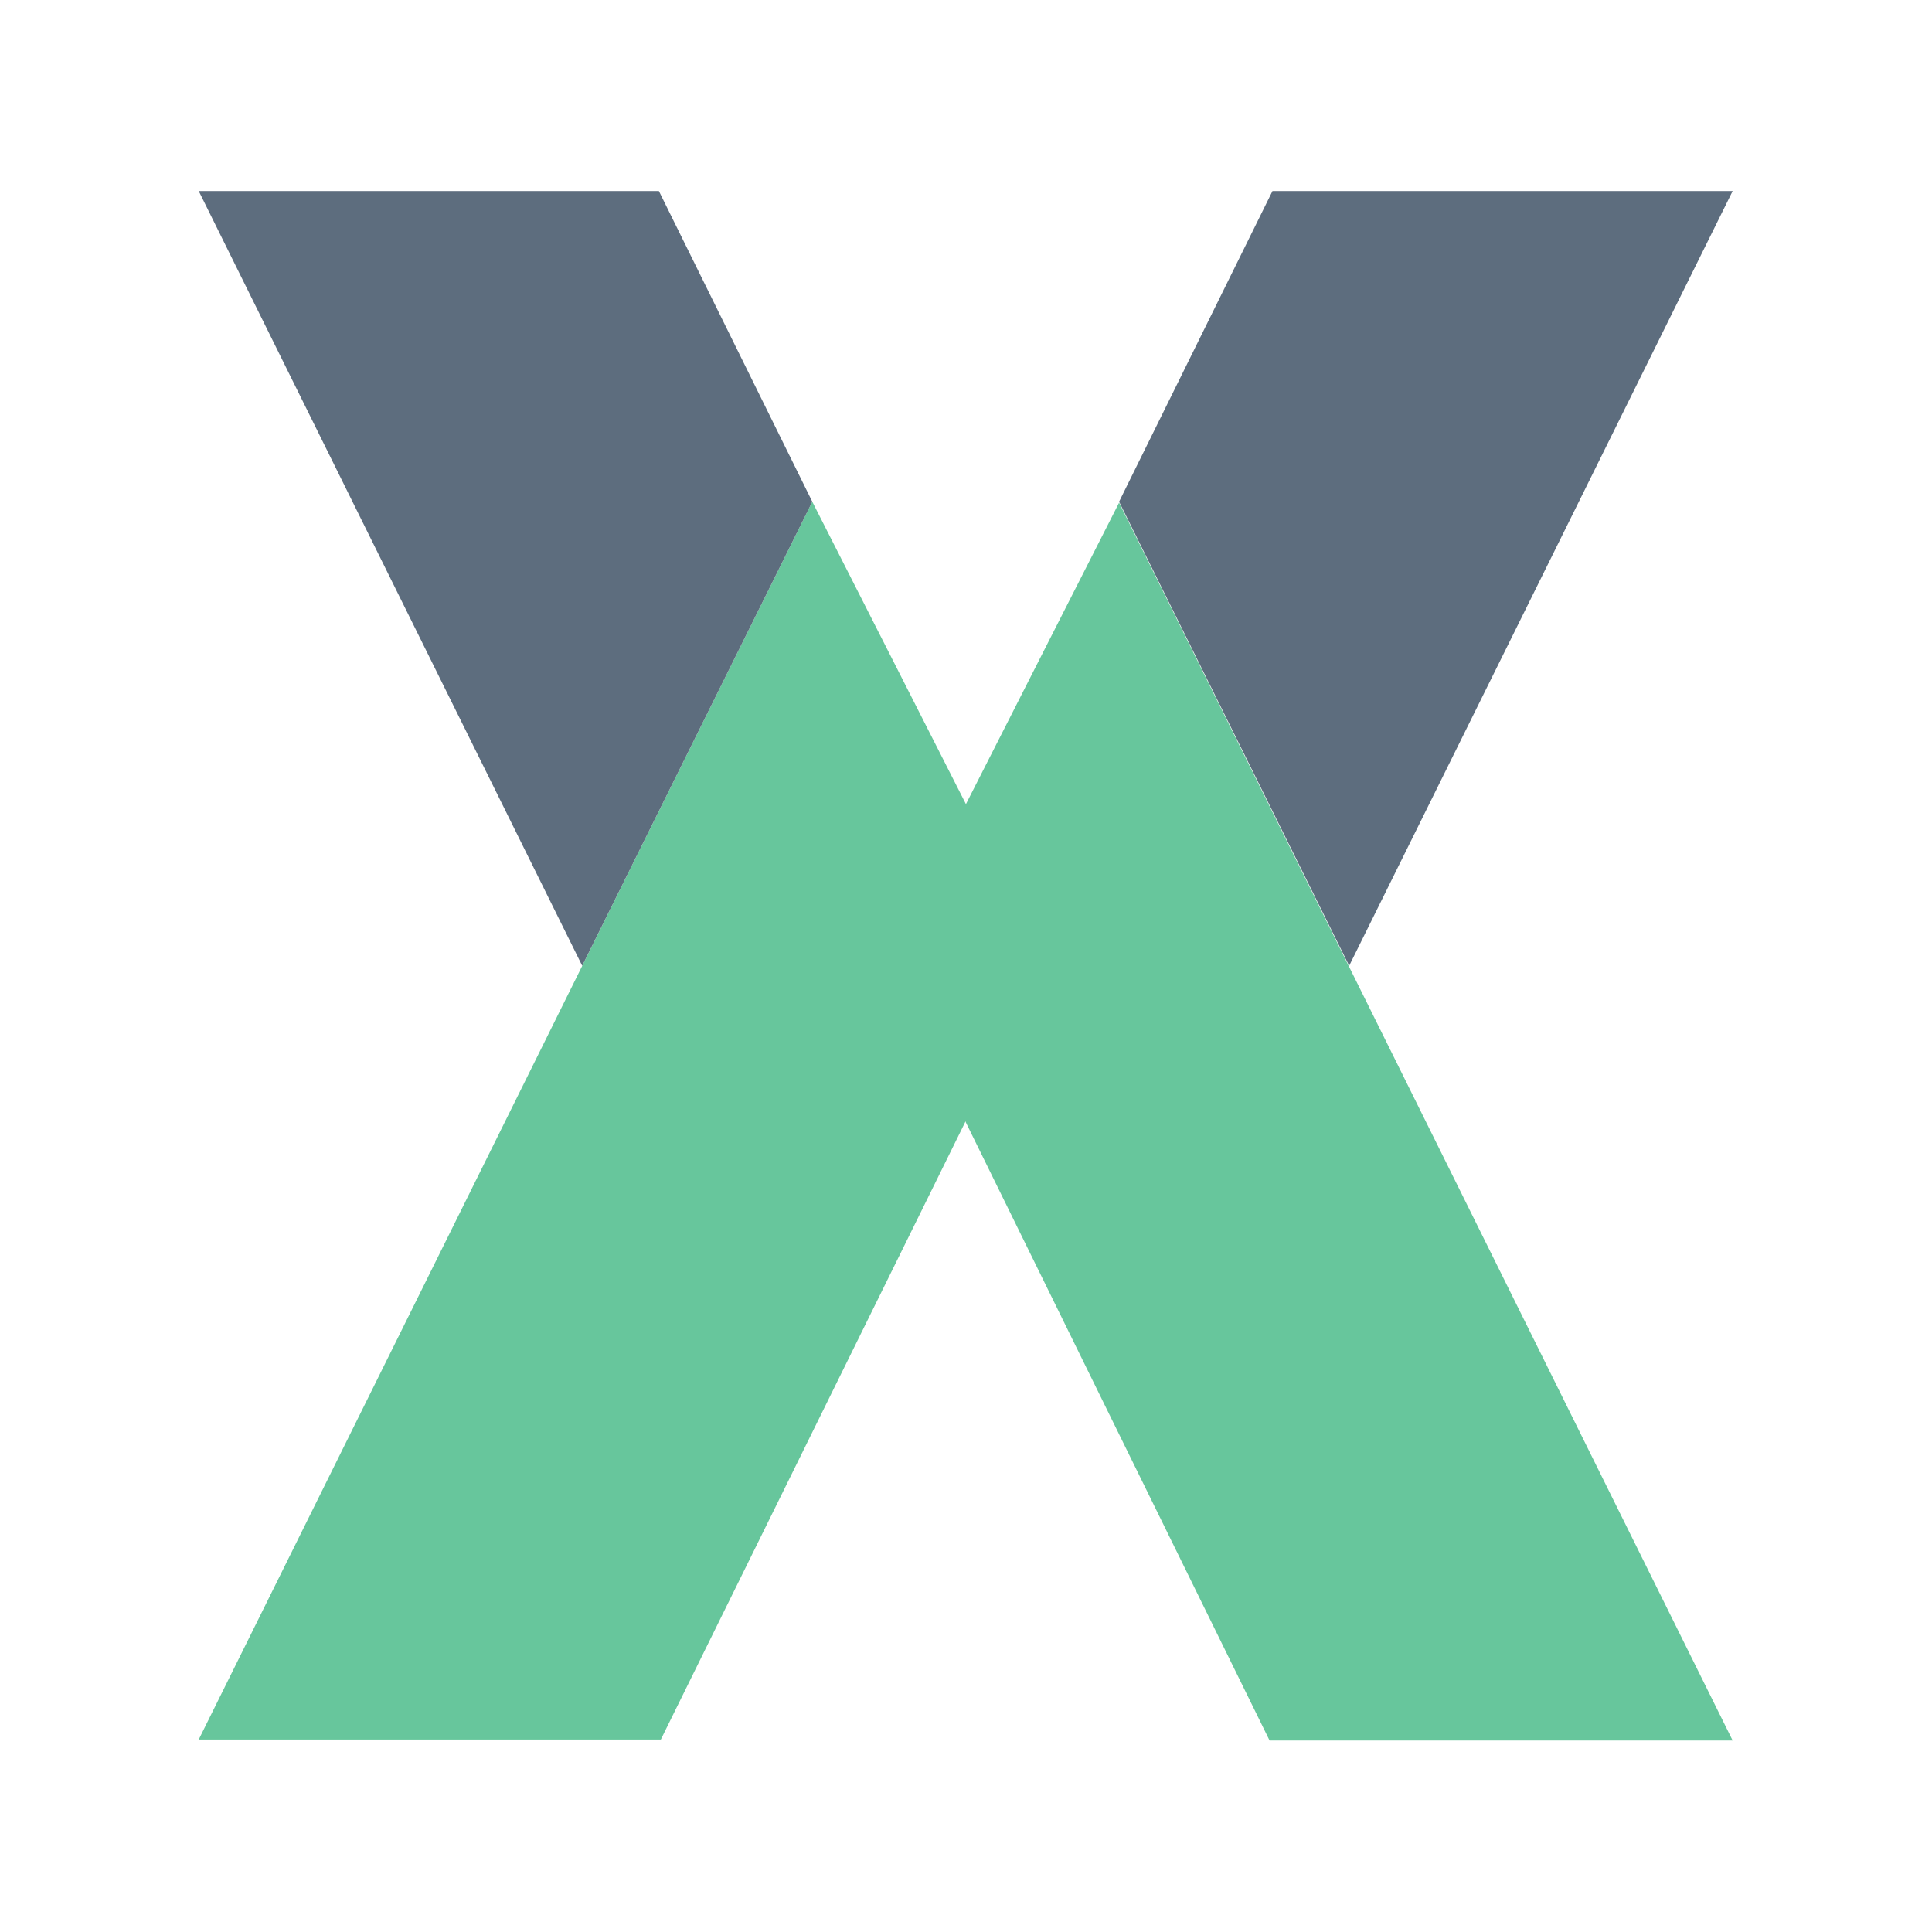 <svg filter="url(#saturation)" opacity="0.8" fill="none" version="1.1" viewBox="0 0 16 16" xmlns="http://www.w3.org/2000/svg"><g transform="matrix(.804 0 0 .804 1.485 1.55)" clip-path="url(#clip0)"><g><path d="m.2 15.99 6.32-12.75 1.58 3.11v3.27l-3.14 6.37zm15.8.01-6.32-12.75-1.58 3.11v3.27l3.13 6.37z" style="fill:#41b883"/><path d="m.2.04 3.95 7.98 2.37-4.78-1.58-3.2zm15.8 0-3.95 7.98-2.37-4.78 1.58-3.2z" style="fill:#35495e"/></g></g><defs><clipPath id="clip0"><path d="M0 0h16v16H0z" fill="#fff"/></clipPath></defs><filter id="saturation"><feColorMatrix type="saturate" values="0"/></filter></svg>
